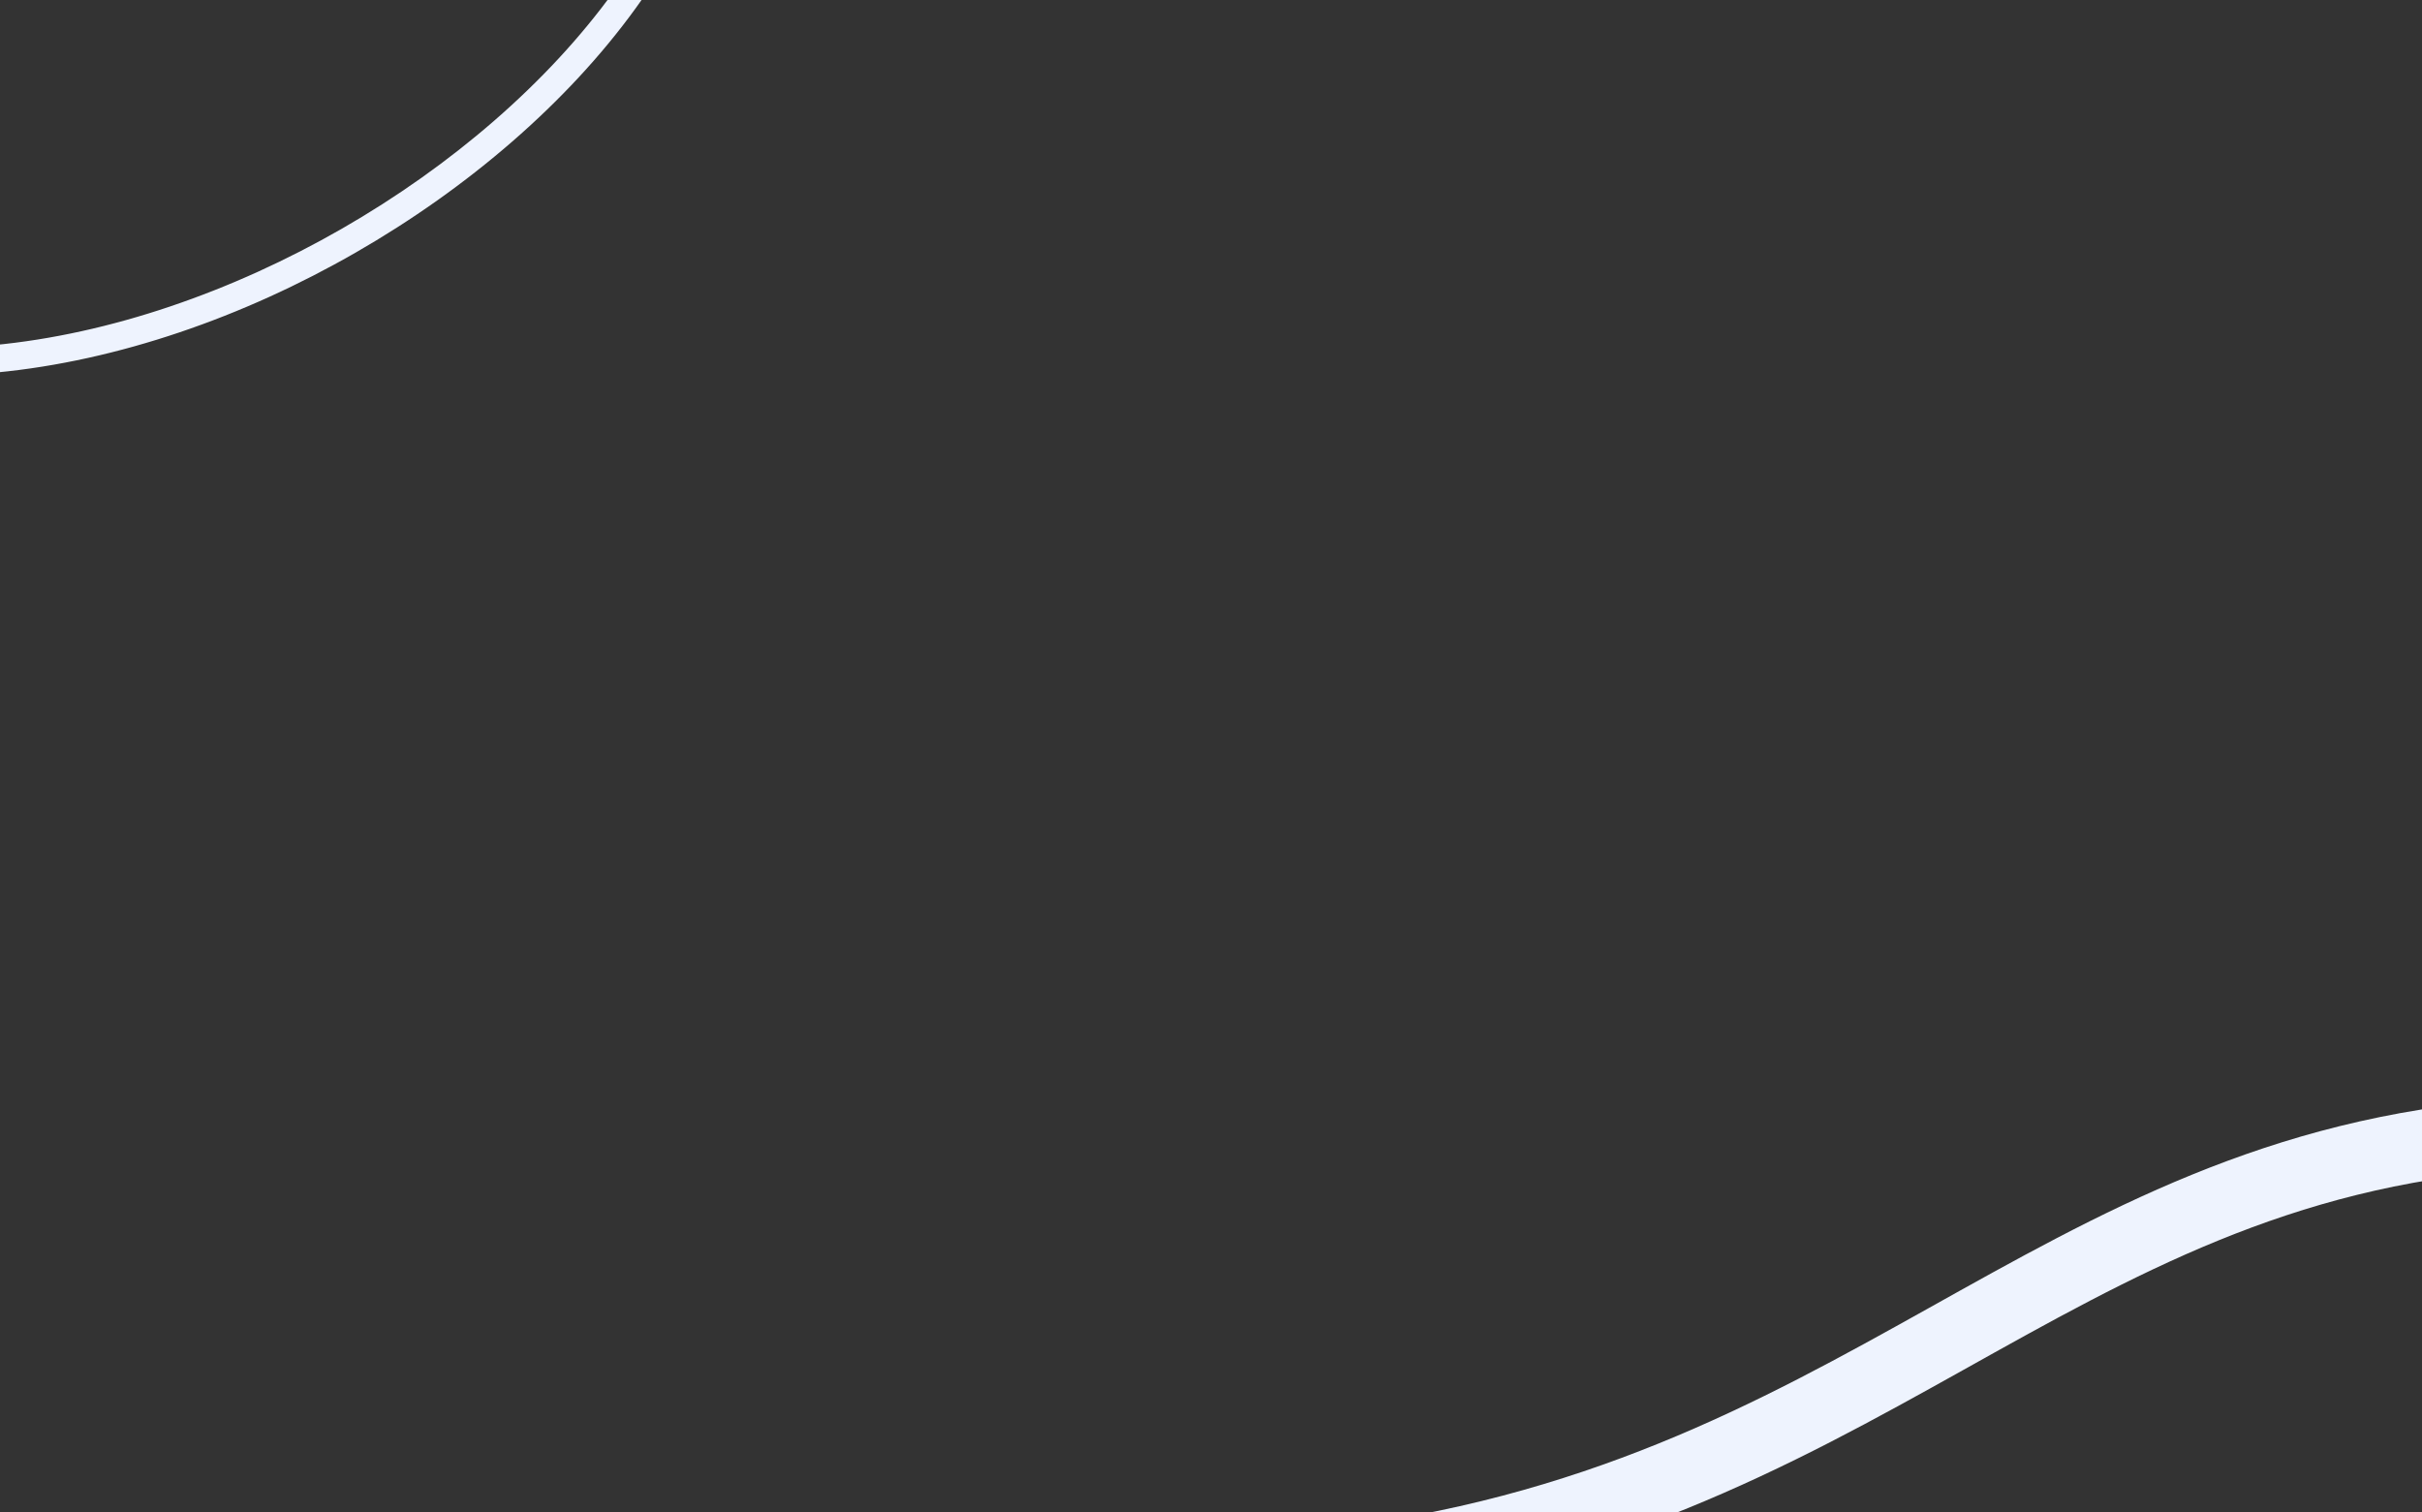 <svg width="615" height="384" viewBox="0 0 615 384" fill="none" xmlns="http://www.w3.org/2000/svg">
<rect x="0" y="0" width="615" height="384" fill="#333333" stroke="none"/>
<path d="M336.507 397.438C473.101 381.68 519.678 296.782 637.474 288.226" stroke="#EEF3FE" stroke-width="18"/>
<path d="M-103.419 60.628L-105.806 58.068L-100.687 53.294L-98.3 55.854L-103.419 60.628ZM185.681 -55.594C182.595 -29.143 168.05 -3.121 147.029 19.561C125.983 42.269 98.249 61.852 68.333 75.42C8.779 102.431 -60.969 106.15 -103.419 60.628L-98.3 55.854C-58.954 98.047 6.885 95.604 65.441 69.045C94.58 55.829 121.532 36.774 141.895 14.802C162.283 -7.196 175.869 -31.898 178.728 -56.406L185.681 -55.594Z" fill="#EEF3FE"/>
</svg>
